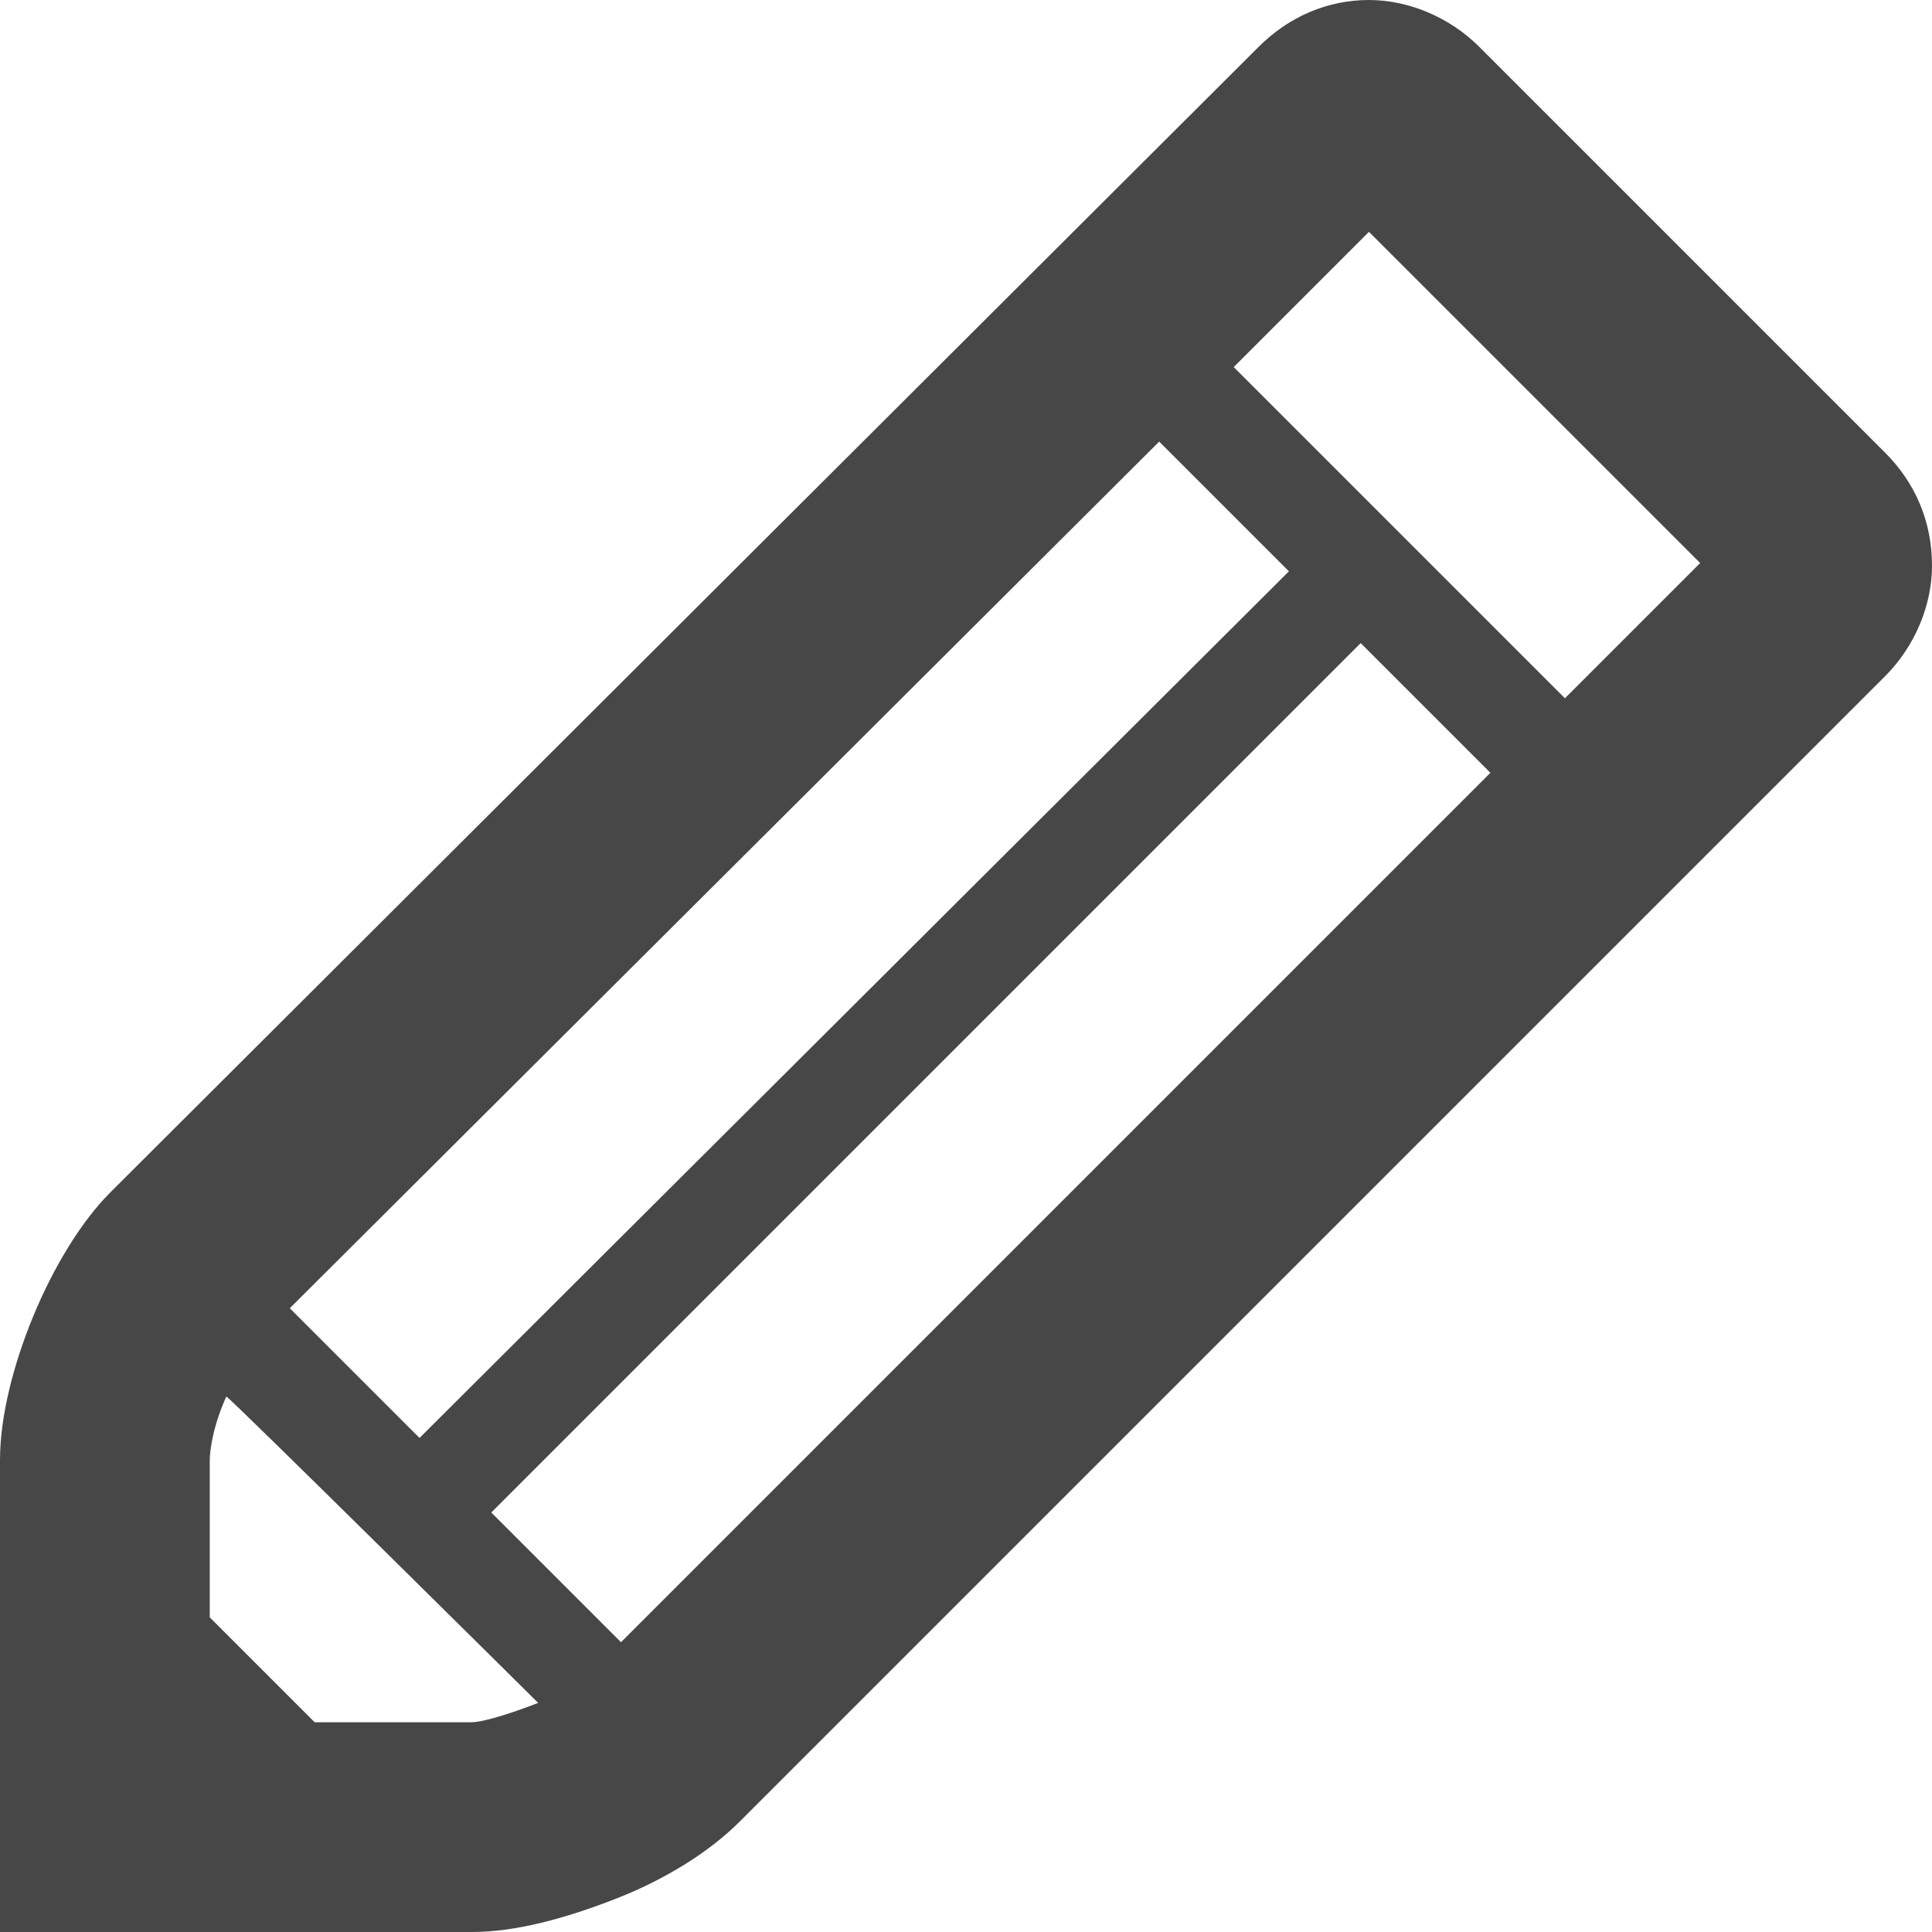 

<svg version="1.1"  xmlns="http://www.w3.org/2000/svg" xmlns:xlink="http://www.w3.org/1999/xlink" x="0px" y="0px"
	 width="70px" height="70px" viewBox="0 0 70 70" enable-background="new 0 0 70 70" xml:space="preserve">
<path fill="#474747" d="M68.3,16.4L53.6,1.7C52.5,0.6,51,0,49.6,0c-1.5,0-2.9,0.6-4,1.7L4,43.2c-1.1,1.1-2.1,2.8-2.8,4.5
	C0.5,49.4,0,51.3,0,52.9V70h17.1c1.6,0,3.4-0.5,5.2-1.2c1.8-0.7,3.4-1.7,4.5-2.8l41.5-41.5c1.1-1.1,1.7-2.6,1.7-4
	C70,18.9,69.4,17.5,68.3,16.4z M10.5,47.4L42,16l4.7,4.7L15.2,52.1L10.5,47.4z M17.1,62.4h-5.7l-3.8-3.8v-5.7c0-0.3,0.1-1.2,0.6-2.3
	c0-0.1,11.3,11.1,11.3,11.1C18.2,62.2,17.4,62.4,17.1,62.4z M22.5,59.5l-4.7-4.7l31.5-31.5L54,28L22.5,59.5z M56.7,25.3l-12-12
	l4.9-4.9l12,12L56.7,25.3z"/>
</svg>
